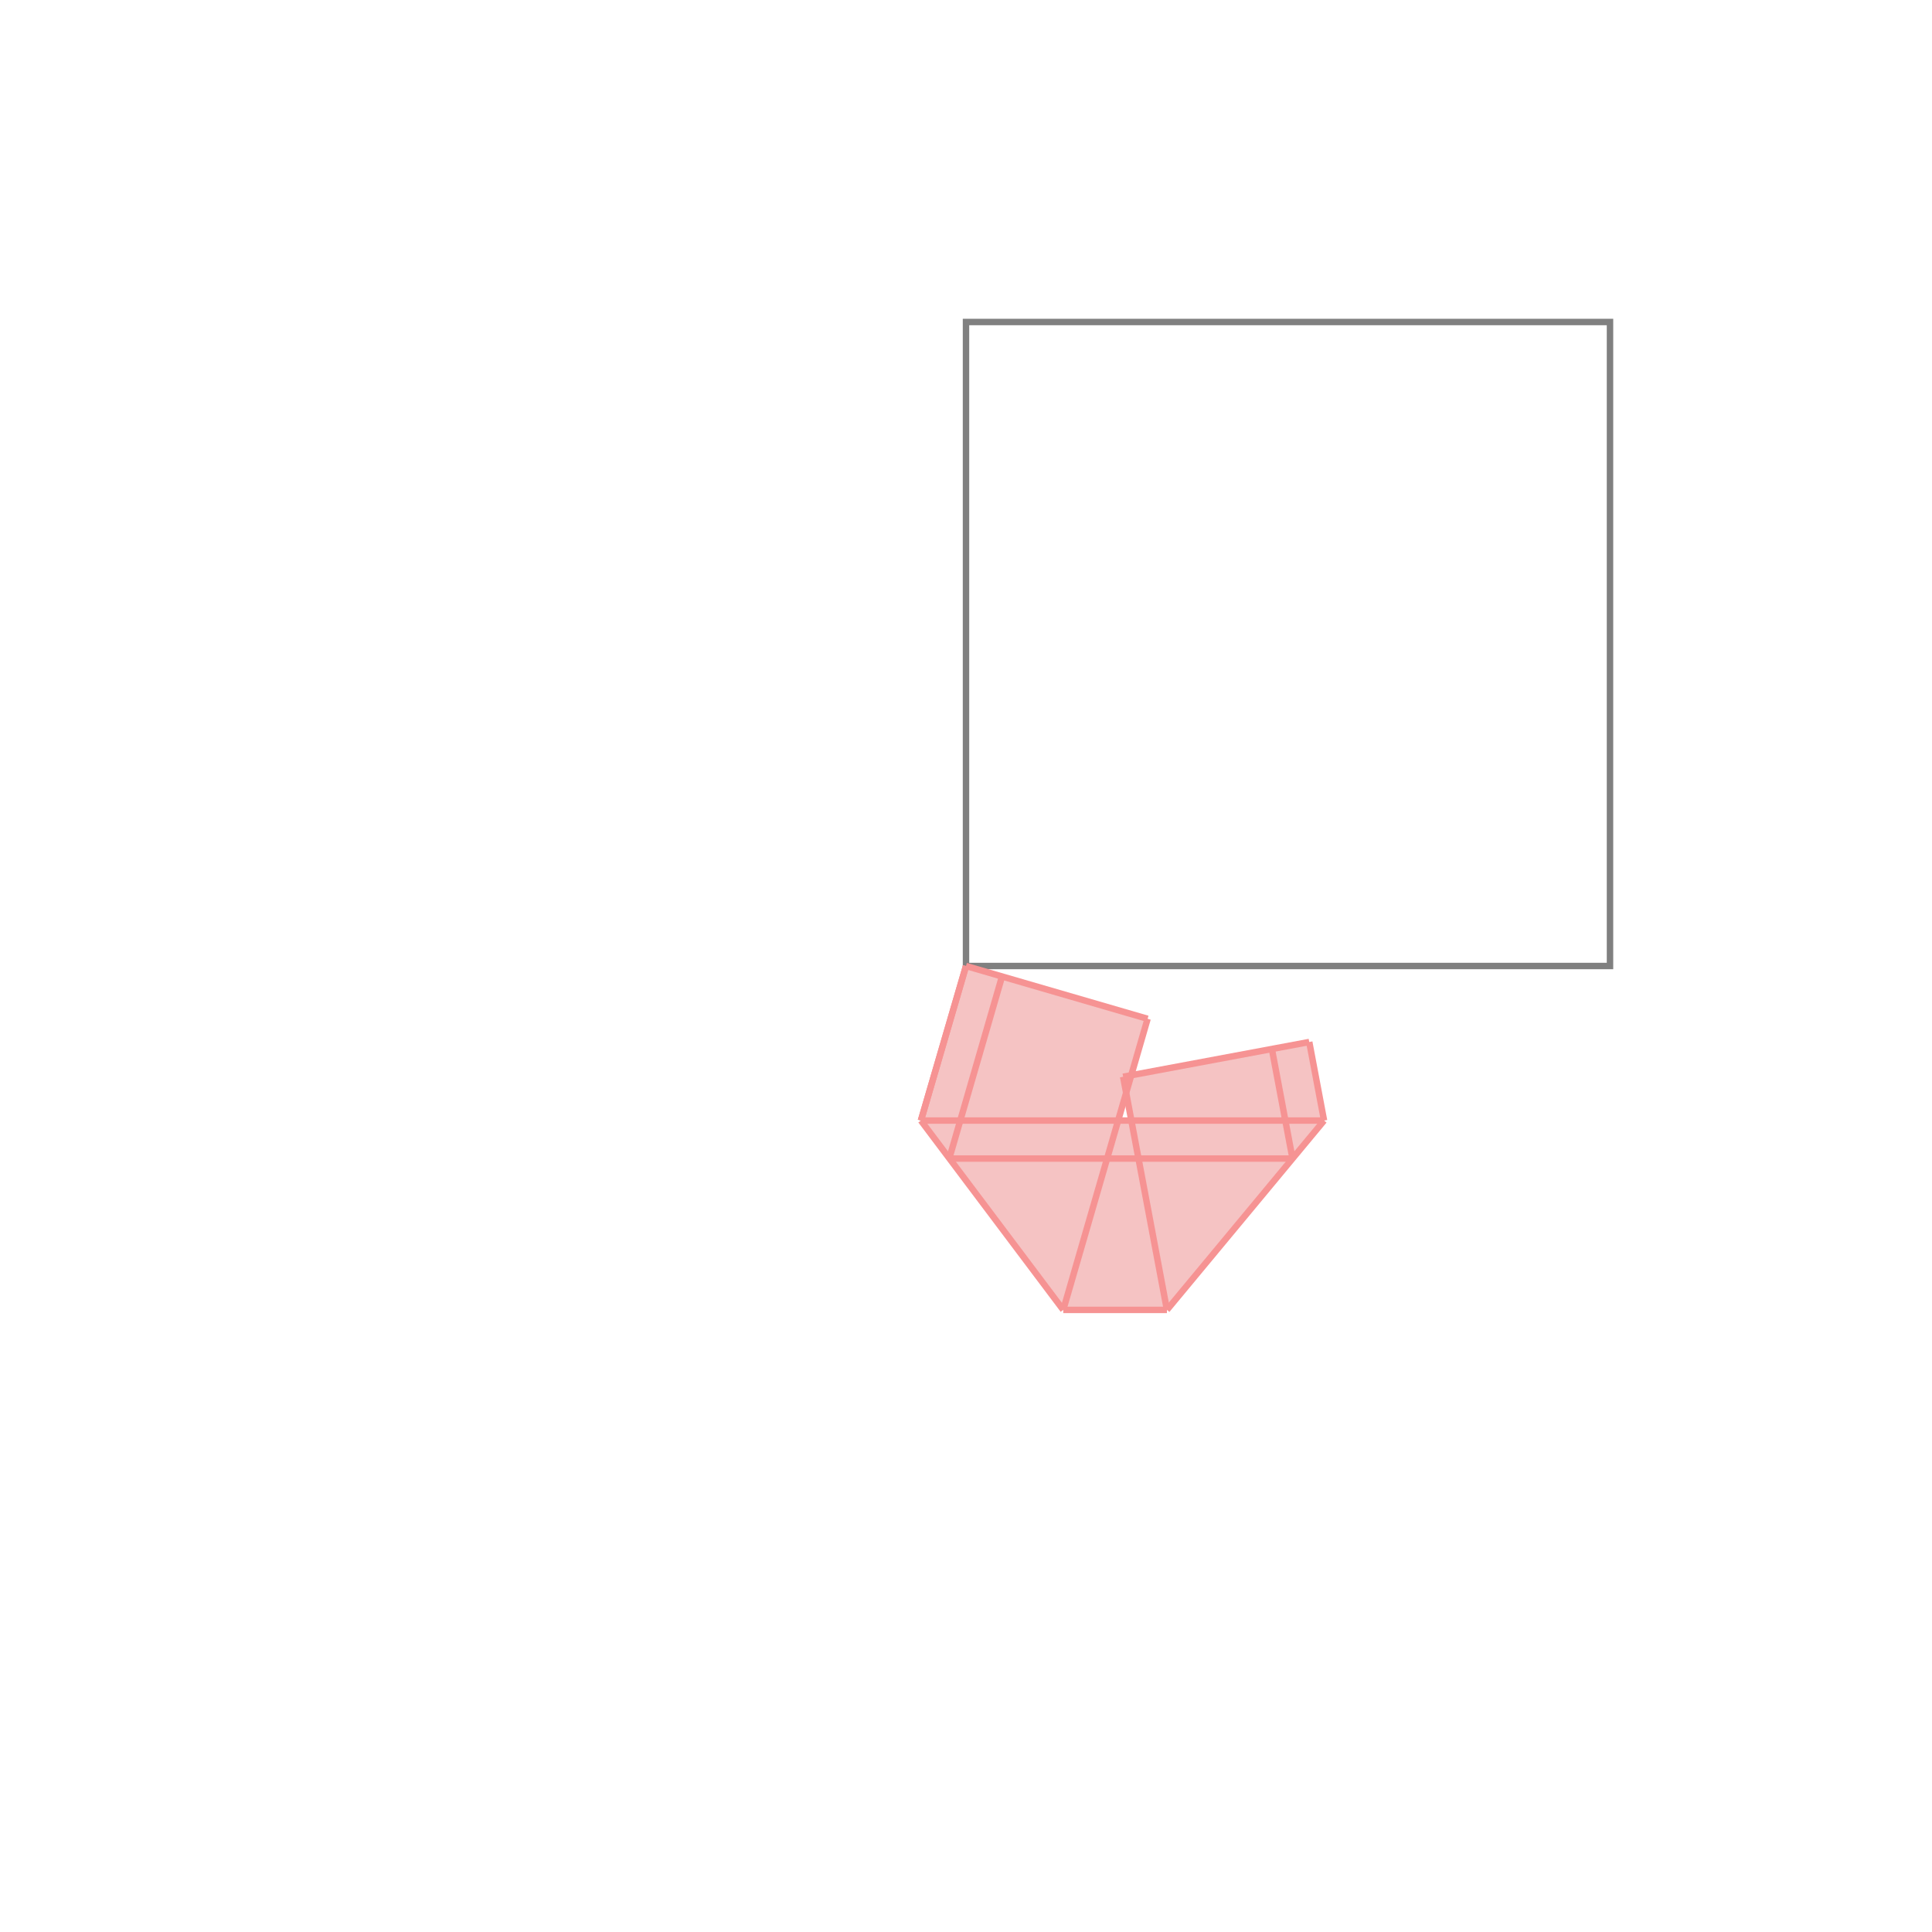 <svg xmlns="http://www.w3.org/2000/svg" viewBox="-1.5 -1.5 3 3">
<g transform="scale(1, -1)">
<path d="M0.151 -0.534 L0.312 -0.534 L0.556 -0.24 L0.533 -0.118 L0.257 -0.17 L0.282 -0.082 L0 -0 L-0.07 -0.24 z M0.236 -0.24 L0.249 -0.197 L0.257 -0.24 z " fill="rgb(245,195,195)" />
<path d="M0 0 L1 0 L1 1 L0 1  z" fill="none" stroke="rgb(128,128,128)" stroke-width="0.01" />
<line x1="0.151" y1="-0.534" x2="0.312" y2="-0.534" style="stroke:rgb(246,147,147);stroke-width:0.01" />
<line x1="0.312" y1="-0.534" x2="0.556" y2="-0.24" style="stroke:rgb(246,147,147);stroke-width:0.01" />
<line x1="-0.026" y1="-0.299" x2="0.507" y2="-0.299" style="stroke:rgb(246,147,147);stroke-width:0.01" />
<line x1="-0.07" y1="-0.24" x2="0.556" y2="-0.24" style="stroke:rgb(246,147,147);stroke-width:0.01" />
<line x1="0.244" y1="-0.172" x2="0.533" y2="-0.118" style="stroke:rgb(246,147,147);stroke-width:0.01" />
<line x1="0.151" y1="-0.534" x2="-0.07" y2="-0.24" style="stroke:rgb(246,147,147);stroke-width:0.01" />
<line x1="0.151" y1="-0.534" x2="0.282" y2="-0.082" style="stroke:rgb(246,147,147);stroke-width:0.01" />
<line x1="-0.026" y1="-0.299" x2="0.056" y2="-0.016" style="stroke:rgb(246,147,147);stroke-width:0.01" />
<line x1="-0.07" y1="-0.24" x2="2.49302e-22" y2="-7.2713e-23" style="stroke:rgb(246,147,147);stroke-width:0.01" />
<line x1="-0.07" y1="-0.24" x2="1.24651e-22" y2="-3.63565e-23" style="stroke:rgb(246,147,147);stroke-width:0.01" />
<line x1="0.282" y1="-0.082" x2="1.24651e-22" y2="-3.63565e-23" style="stroke:rgb(246,147,147);stroke-width:0.01" />
<line x1="2.49302e-22" y1="-7.2713e-23" x2="1.24651e-22" y2="-3.63565e-23" style="stroke:rgb(246,147,147);stroke-width:0.01" />
<line x1="0.312" y1="-0.534" x2="0.244" y2="-0.172" style="stroke:rgb(246,147,147);stroke-width:0.01" />
<line x1="0.507" y1="-0.299" x2="0.475" y2="-0.129" style="stroke:rgb(246,147,147);stroke-width:0.01" />
<line x1="0.556" y1="-0.24" x2="0.533" y2="-0.118" style="stroke:rgb(246,147,147);stroke-width:0.01" />
</g>
</svg>
